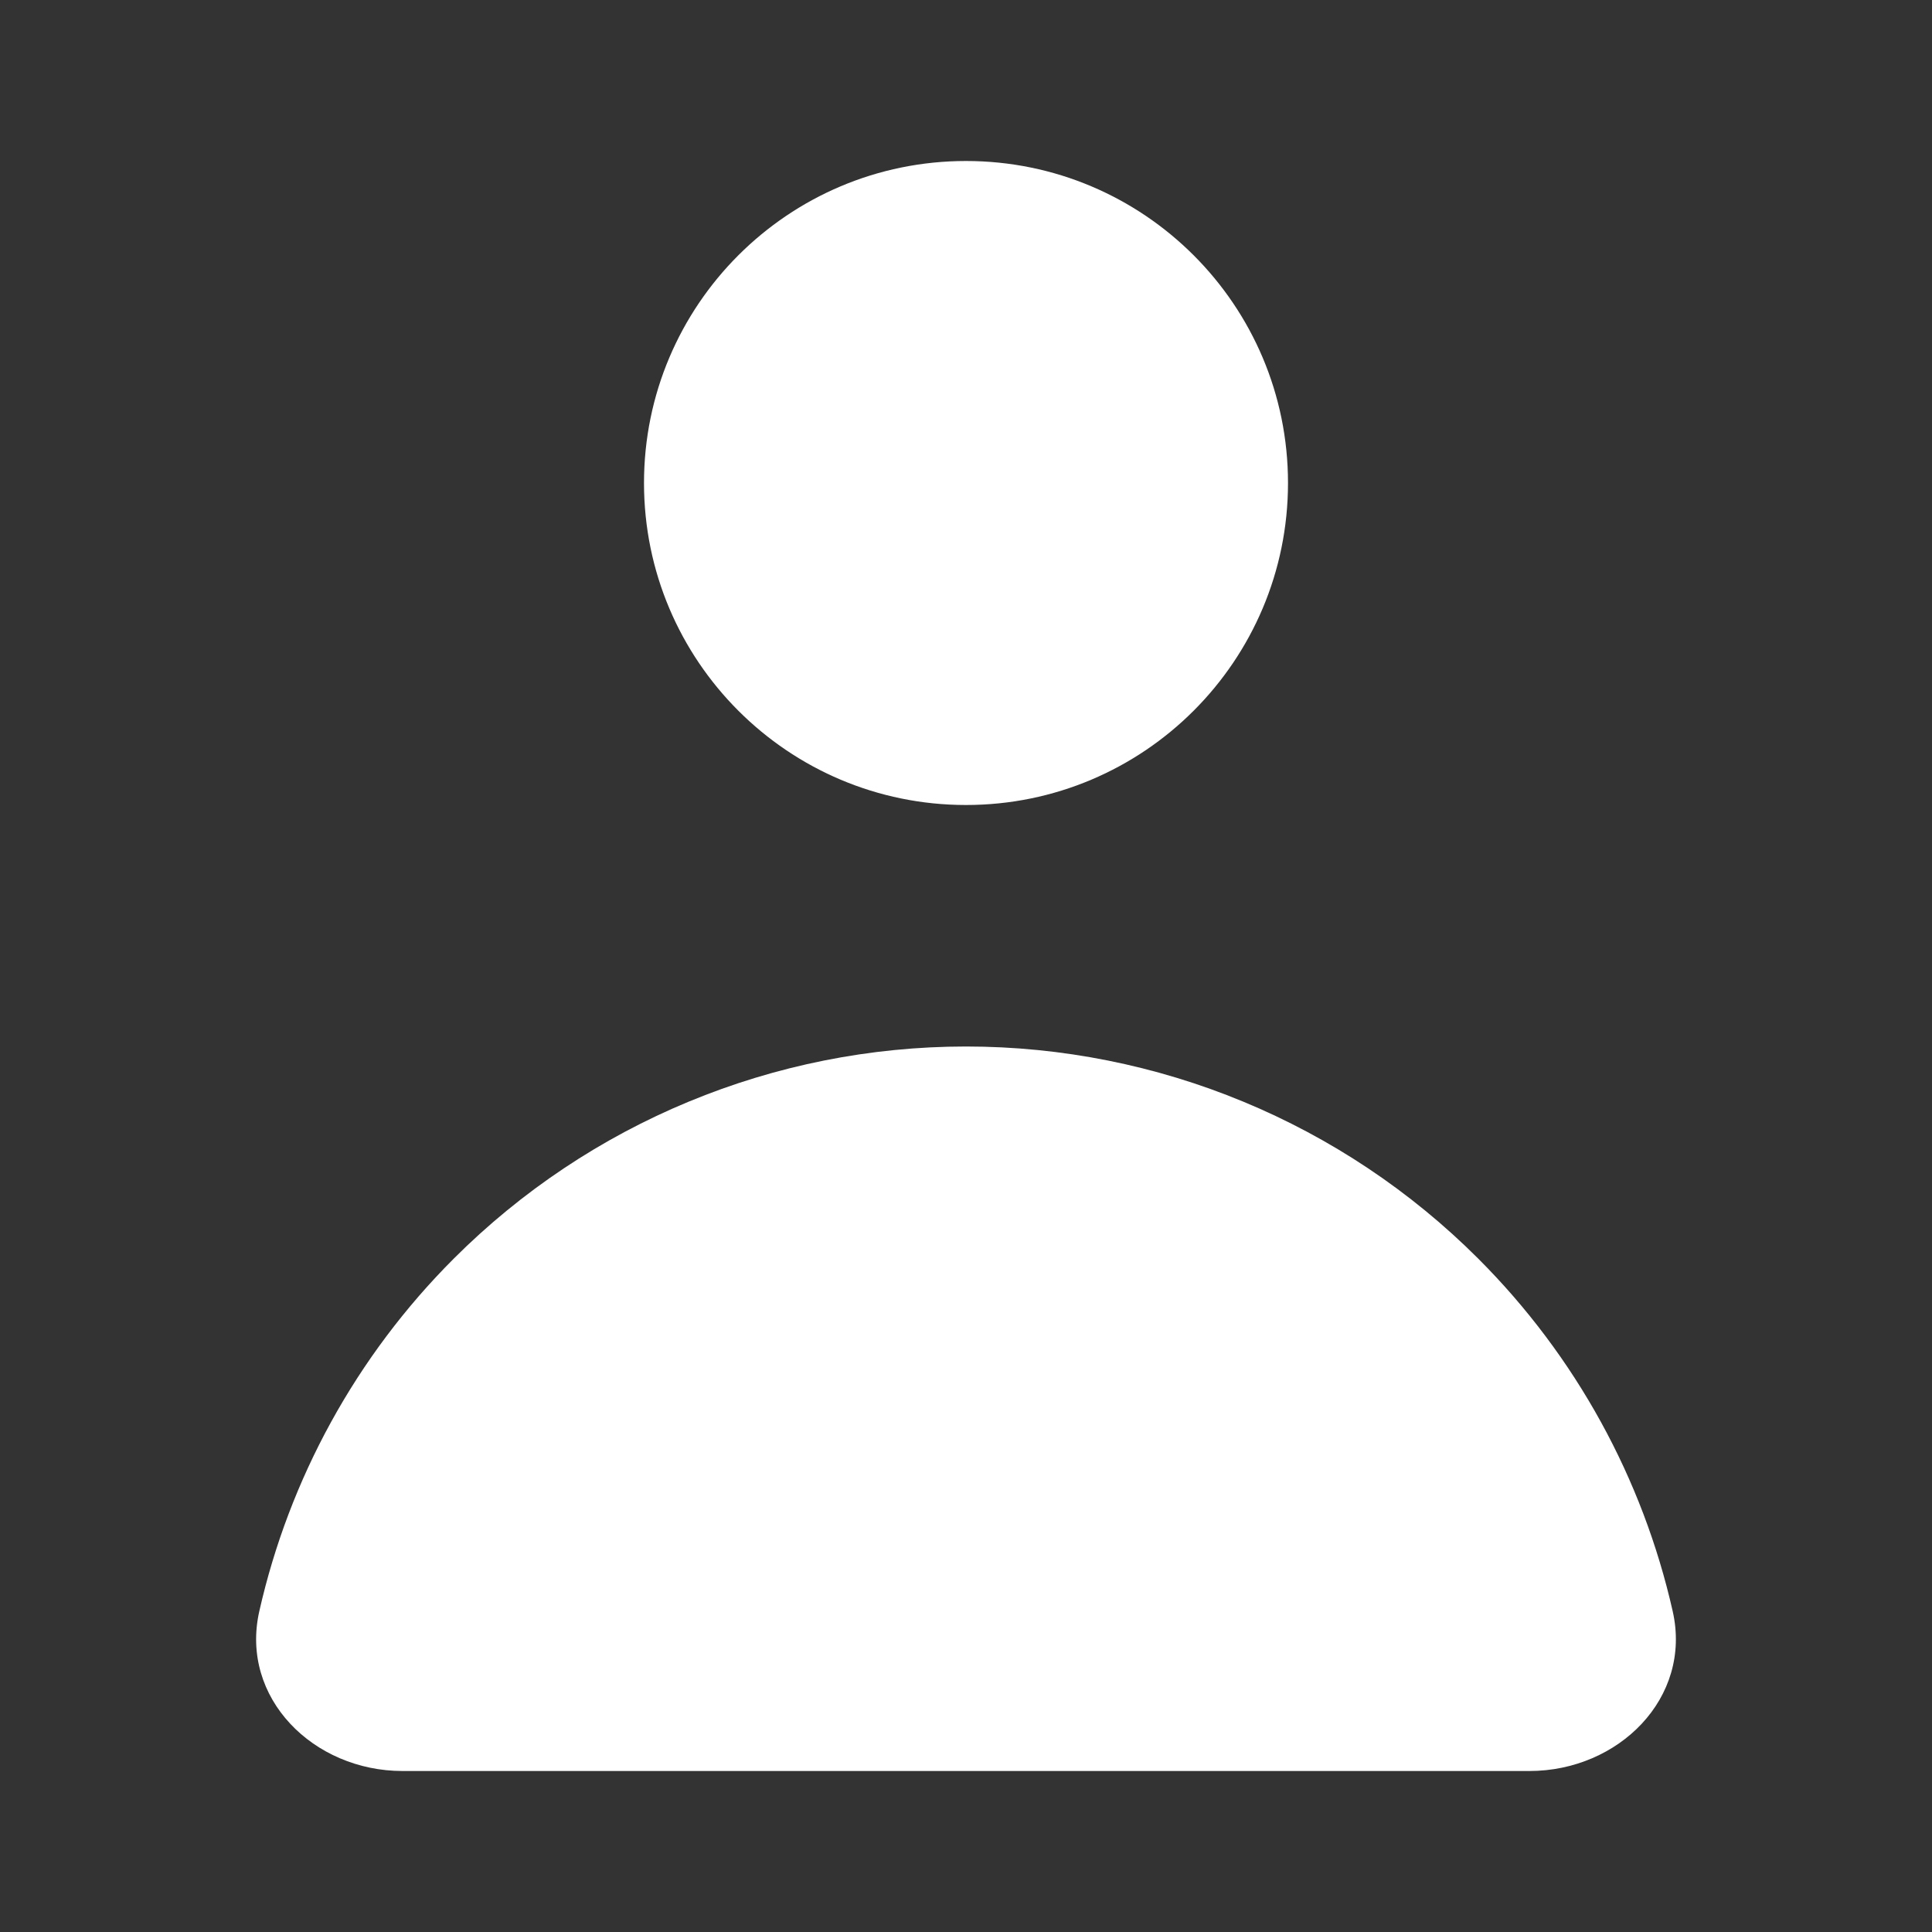 <svg width="24" height="24" viewBox="0 0 24 24" fill="none" xmlns="http://www.w3.org/2000/svg">
<rect x="0" y="0" width="24" height="24" fill="#333333" stroke="none"/>
<path d="M16 6C16 8.209 14.209 10 12 10C9.791 10 8 8.209 8 6C8 3.791 9.791 2 12 2C14.209 2 16 3.791 16 6Z" fill="#fff"/>
<path d="M19 22C20.105 22 21.022 21.094 20.779 20.016C20.407 18.37 19.576 16.848 18.364 15.636C16.676 13.948 14.387 13 12 13C9.613 13 7.324 13.948 5.636 15.636C4.424 16.848 3.593 18.37 3.221 20.016C2.978 21.094 3.895 22 5 22H19Z" fill="#fff"/>
</svg>
